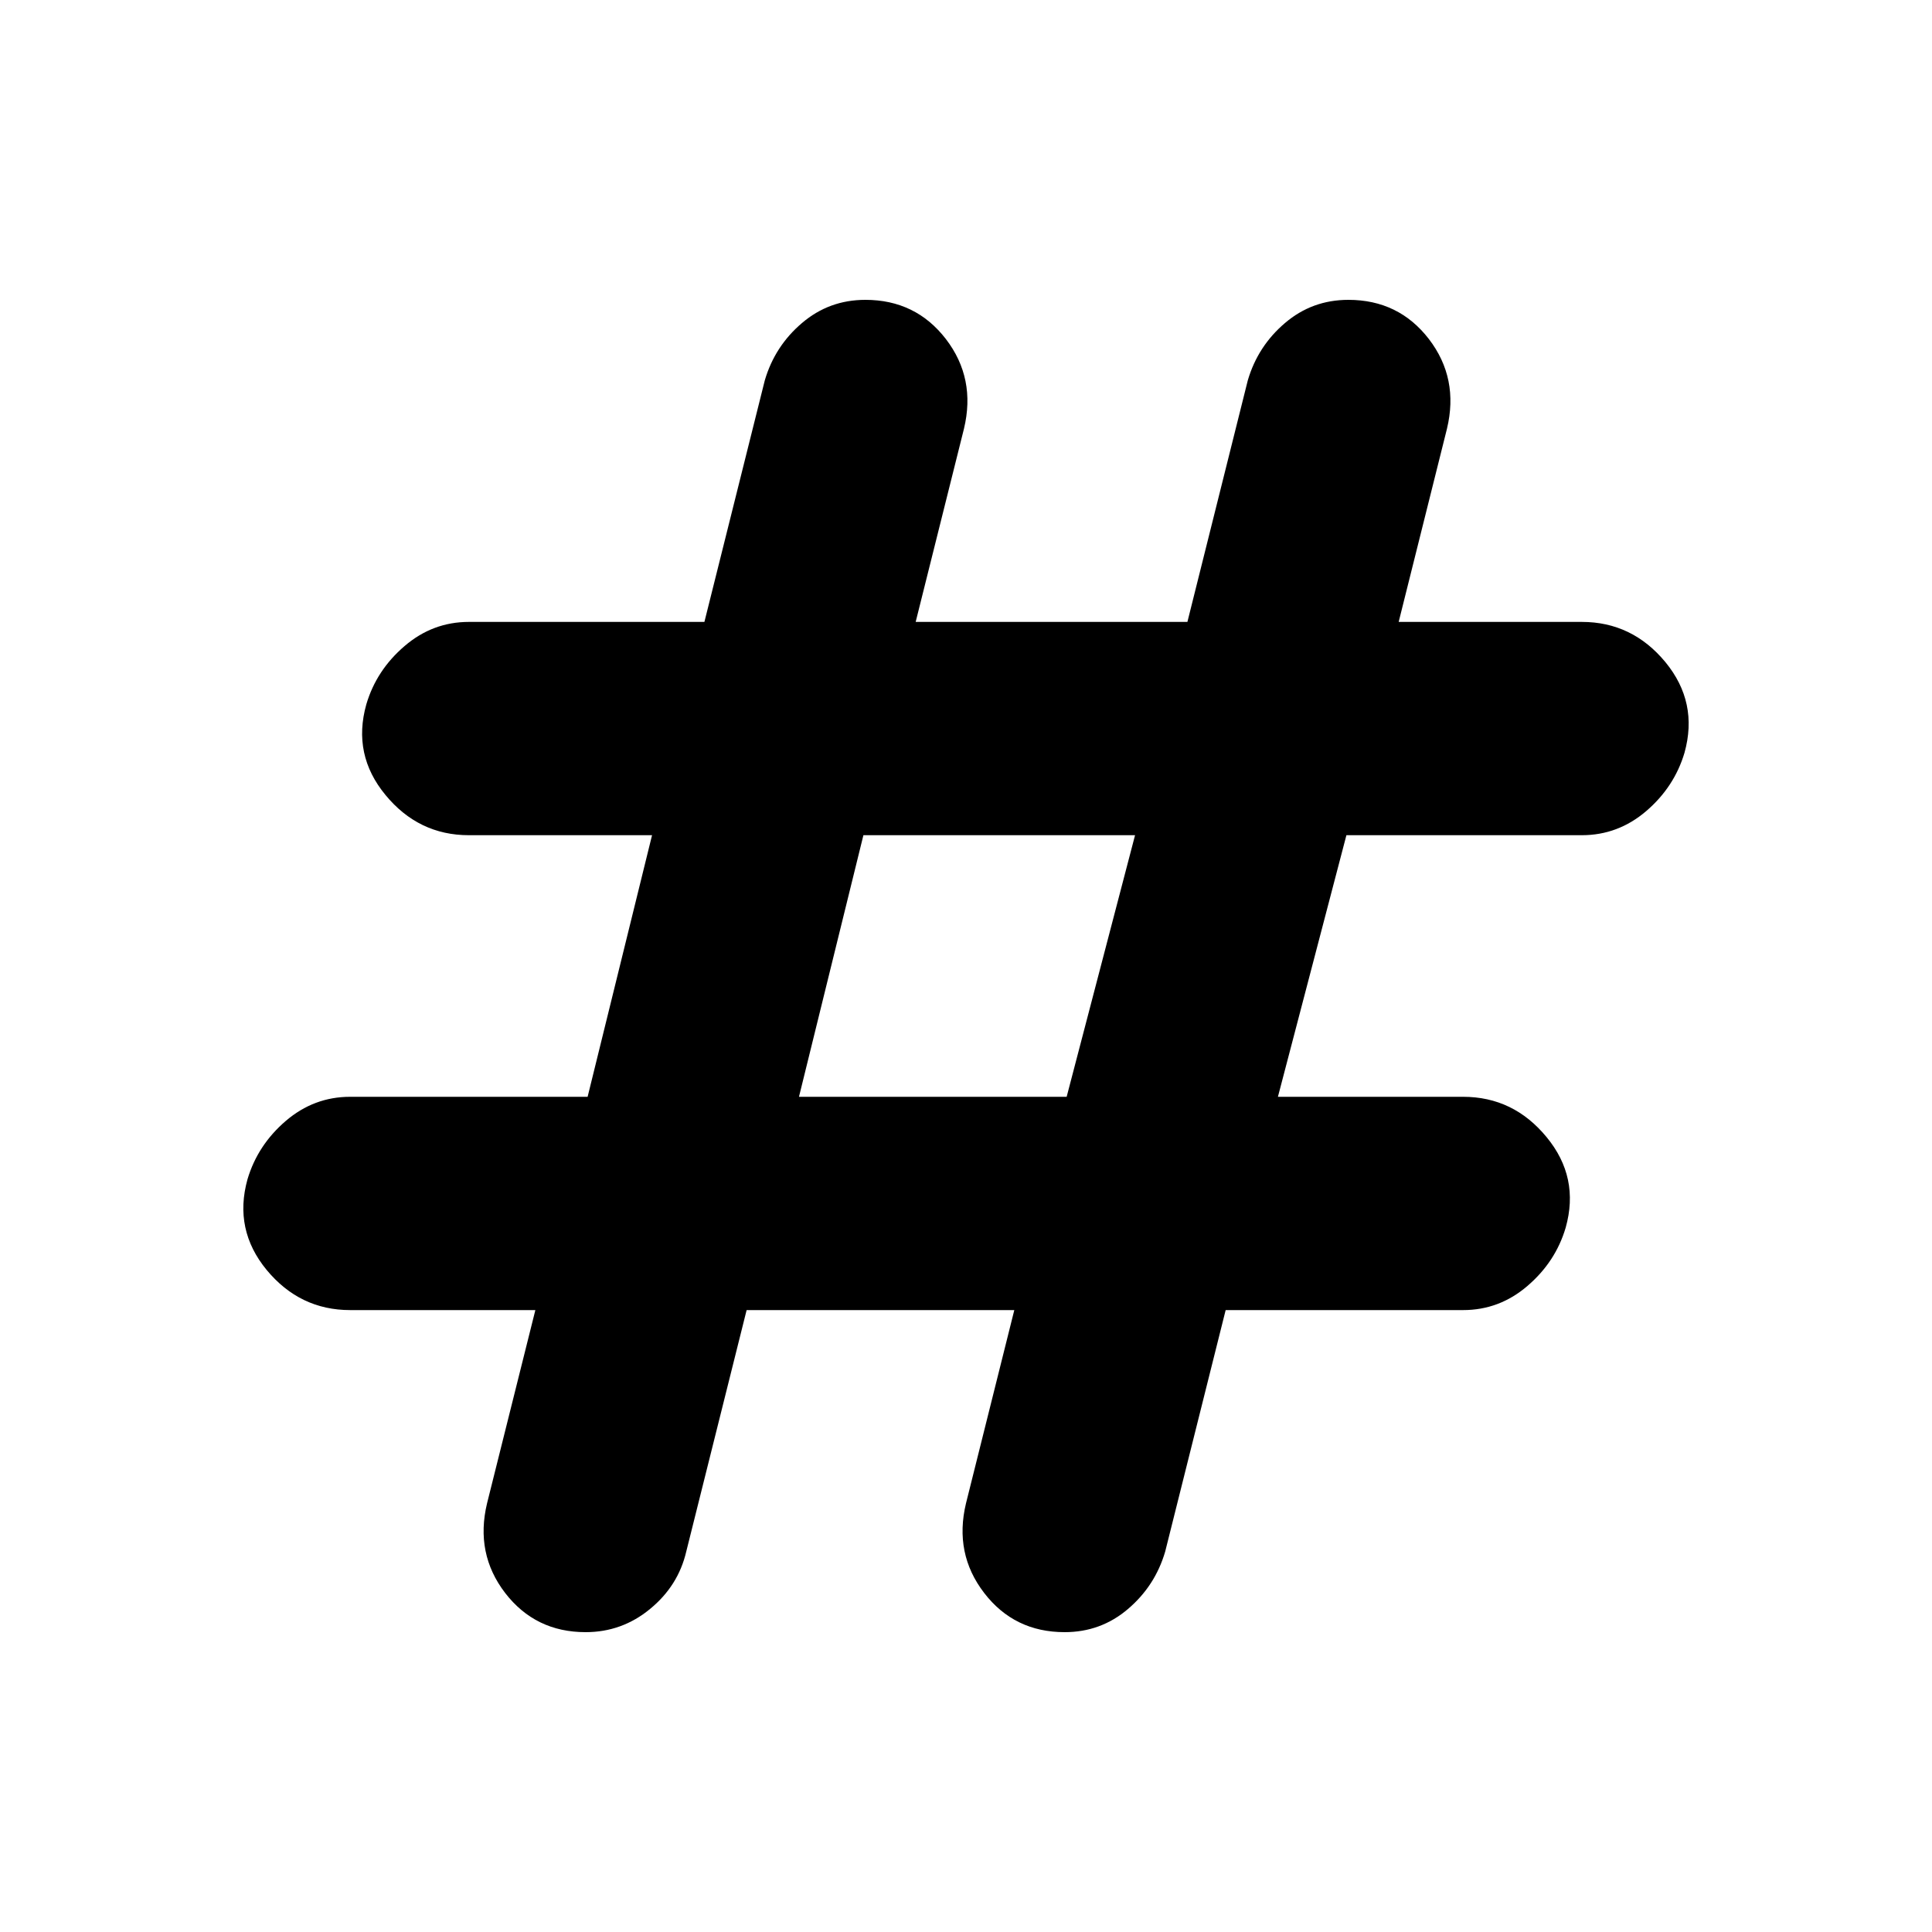 <svg xmlns="http://www.w3.org/2000/svg" height="20" width="20"><path d="M7.729 13.562 7.104 16.062Q7.021 16.417 6.729 16.656Q6.438 16.896 6.062 16.896Q5.542 16.896 5.229 16.49Q4.917 16.083 5.042 15.562L5.542 13.562H3.625Q3.104 13.562 2.76 13.146Q2.417 12.729 2.562 12.208Q2.667 11.854 2.958 11.604Q3.25 11.354 3.625 11.354H6.083L6.75 8.646H4.854Q4.333 8.646 3.99 8.229Q3.646 7.812 3.792 7.292Q3.896 6.938 4.188 6.688Q4.479 6.438 4.854 6.438H7.292L7.917 3.938Q8.021 3.583 8.302 3.344Q8.583 3.104 8.958 3.104Q9.479 3.104 9.792 3.51Q10.104 3.917 9.979 4.438L9.479 6.438H12.292L12.917 3.938Q13.021 3.583 13.302 3.344Q13.583 3.104 13.958 3.104Q14.479 3.104 14.792 3.51Q15.104 3.917 14.979 4.438L14.479 6.438H16.375Q16.896 6.438 17.24 6.854Q17.583 7.271 17.438 7.792Q17.333 8.146 17.042 8.396Q16.75 8.646 16.375 8.646H13.938L13.229 11.354H15.146Q15.667 11.354 16.01 11.771Q16.354 12.188 16.208 12.708Q16.104 13.062 15.812 13.312Q15.521 13.562 15.146 13.562H12.688L12.062 16.062Q11.958 16.417 11.677 16.656Q11.396 16.896 11.021 16.896Q10.5 16.896 10.188 16.49Q9.875 16.083 10 15.562L10.5 13.562ZM8.271 11.354H11.042L11.75 8.646H8.938Z"/></svg>